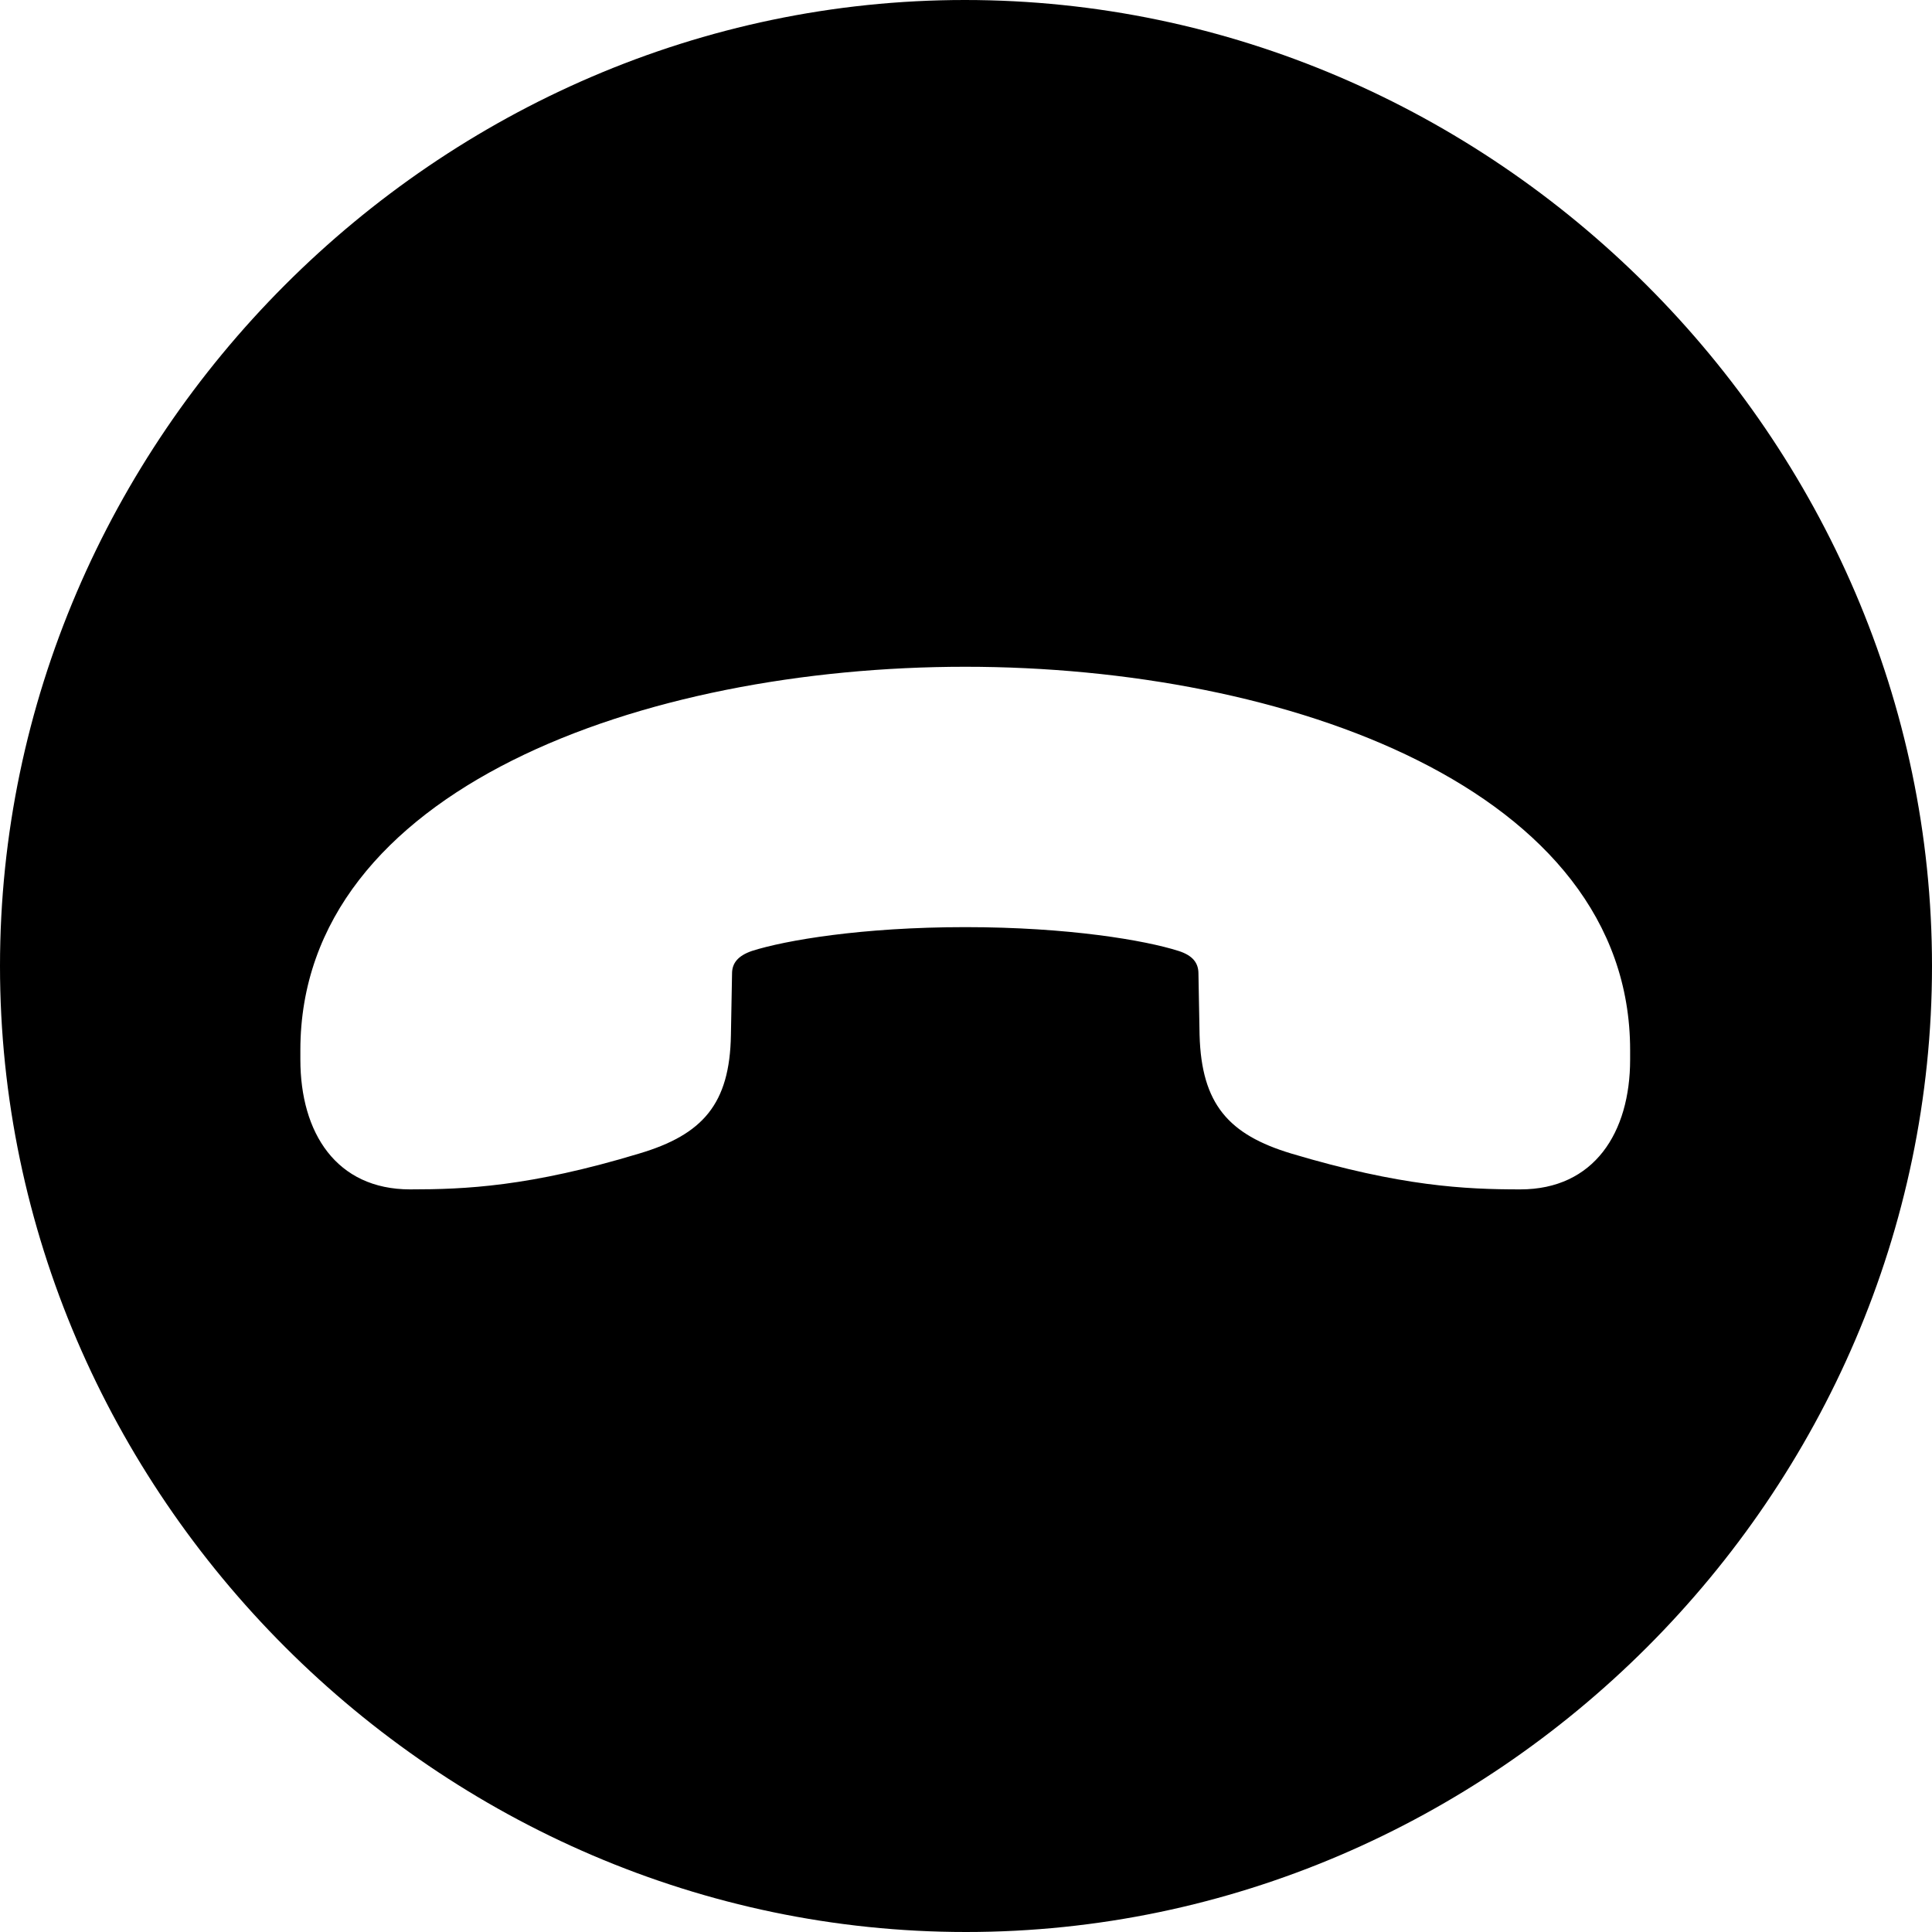<?xml version="1.0" ?><!-- Generator: Adobe Illustrator 25.0.0, SVG Export Plug-In . SVG Version: 6.00 Build 0)  --><svg xmlns="http://www.w3.org/2000/svg" xmlns:xlink="http://www.w3.org/1999/xlink" version="1.1" id="Layer_1" x="0px" y="0px" viewBox="0 0 512 512" style="enable-background:new 0 0 512 512;" xml:space="preserve">
<path d="M256,512c140,0,256-116,256-256C512,116.2,395.8,0,255.7,0C116,0,0,116.2,0,256C0,396,116.2,512,256,512z M79.6,280.8v-2.5  c0-69.3,91.1-101.6,176.2-101.6s176.2,32.4,176.2,101.6v2.5c0,19.3-9.5,34.4-29.1,34.4c-14.6,0-31.6-0.8-60.7-9.5  c-16.6-5-23.8-13.1-24.3-31.4l-0.3-16.3c0-2.8-1.5-4.8-5.3-6c-8.8-2.8-29.1-6.3-56.5-6.3s-47.7,3.5-56.5,6.3c-3.8,1.3-5.3,3.3-5.3,6  l-0.3,16.3c-0.3,18.3-7.5,26.4-24.3,31.4c-29.1,8.8-46.2,9.5-60.7,9.5C89.1,315.2,79.6,300.2,79.6,280.8z"/>
</svg>